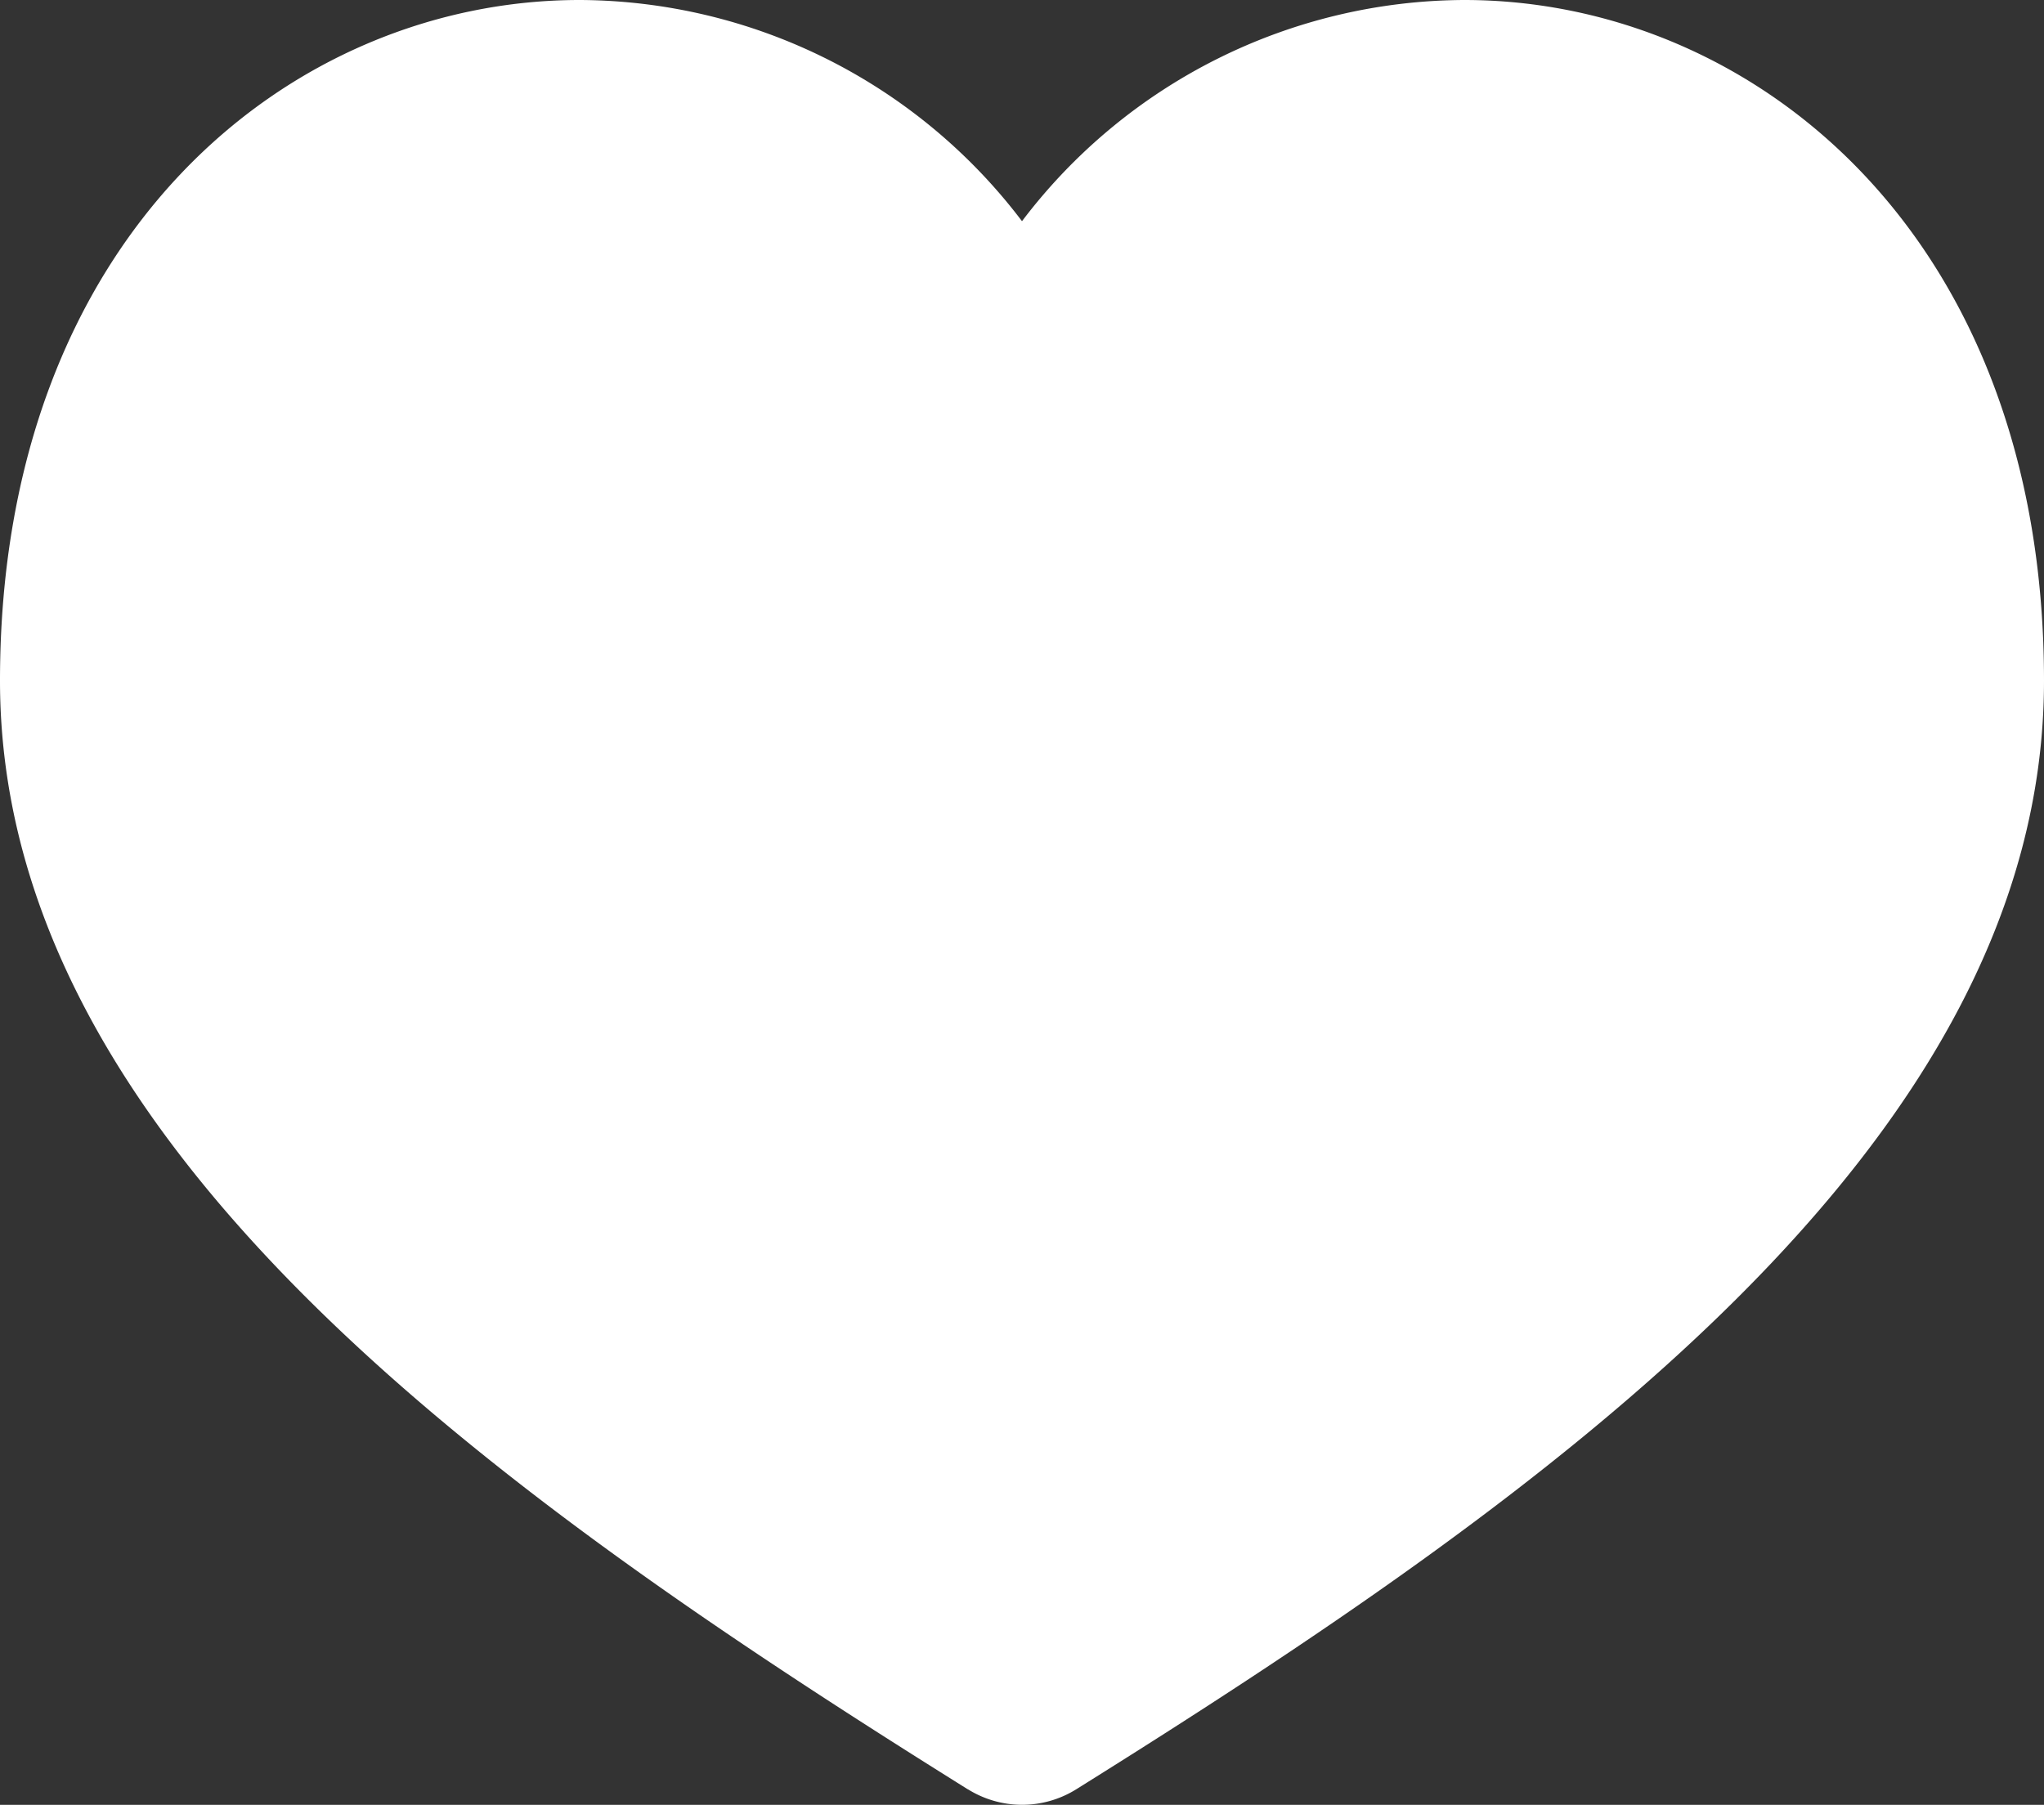 <svg xmlns="http://www.w3.org/2000/svg" width="12.372" height="10.926" viewBox="0 0 12.372 10.926">
  <rect x="0" y="0" width="12.372" height="10.926" fill="#333333" stroke="none"/>
  <g id="Group_9650" data-name="Group 9650" transform="translate(-23.331 -493.929)">
    <path id="Union_2" data-name="Union 2" d="M5.858,10.832C3.024,9.061,0,6.935,0,4.121,0,1.415,1.765,0,3.509,0A3.376,3.376,0,0,1,6.186,1.339,3.374,3.374,0,0,1,8.863,0c1.743,0,3.509,1.415,3.509,4.121,0,2.814-3.023,4.94-5.858,6.711a.619.619,0,0,1-.655,0Z" transform="translate(23.331 493.929)" fill="#fff"/>
  </g>
</svg>

